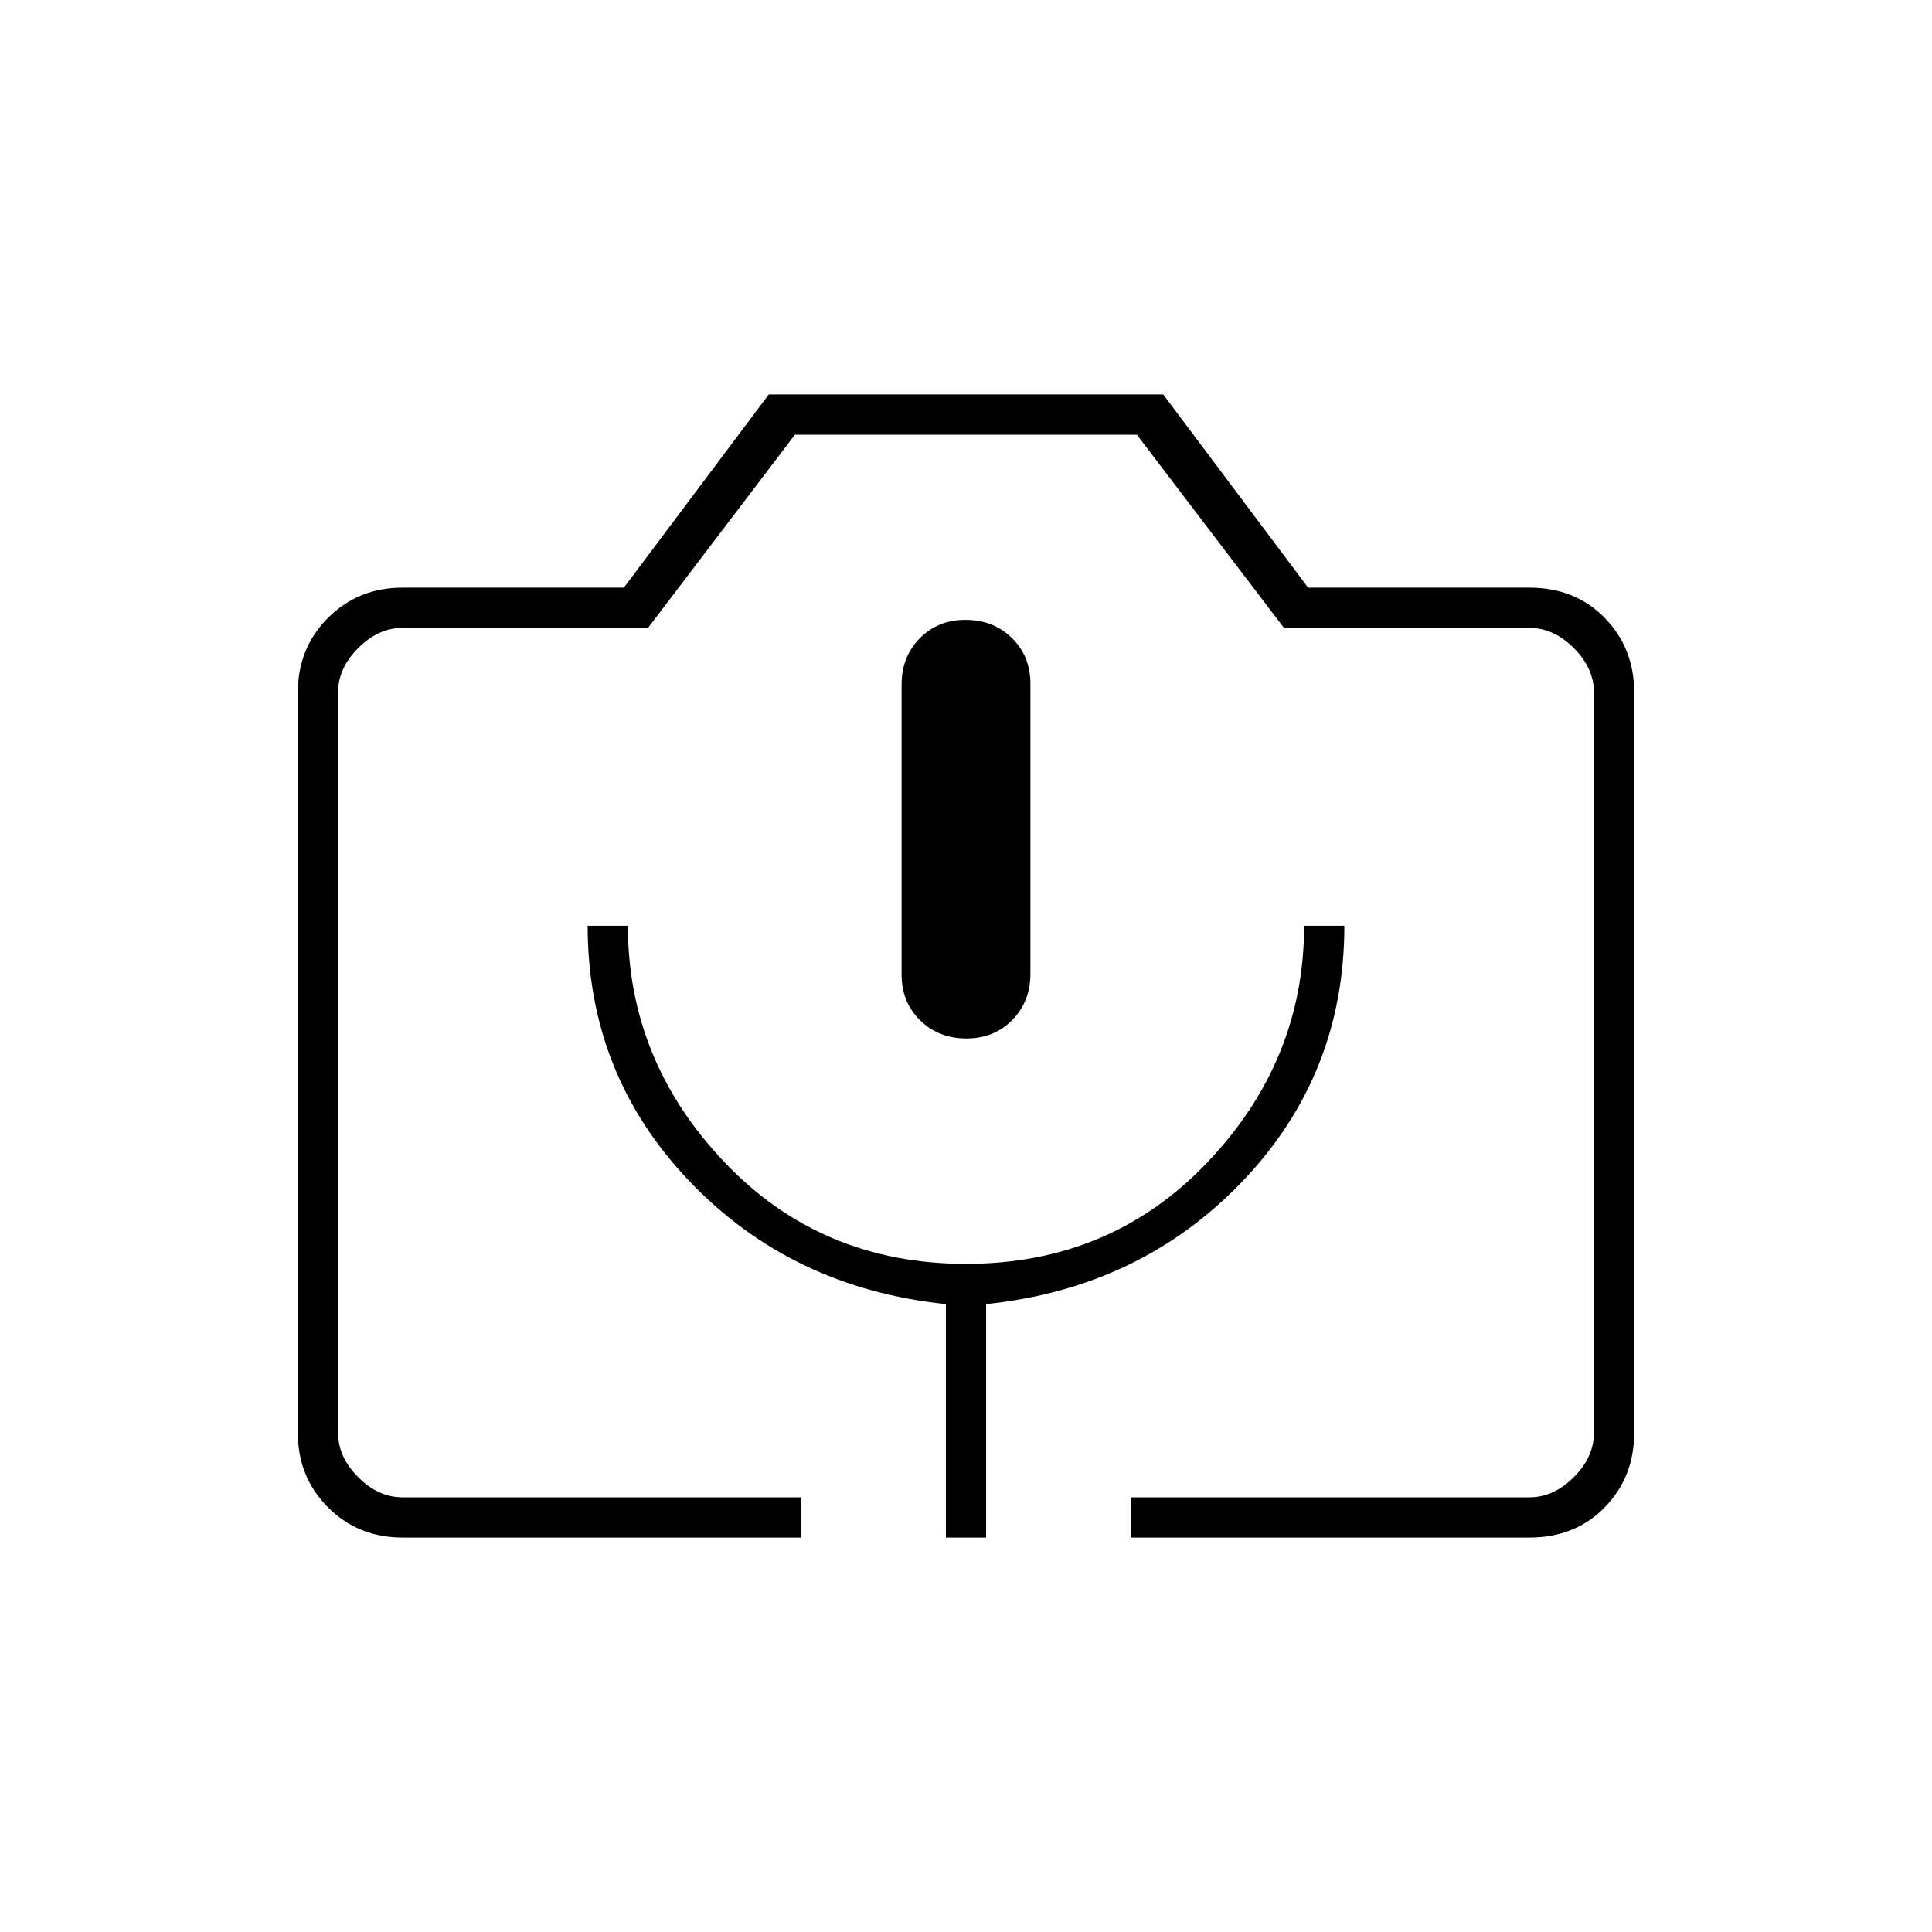 <svg xmlns="http://www.w3.org/2000/svg" height="20" viewBox="0 -960 960 960" width="20"><path d="M398-196H200q-22 0-37-15t-15-37v-368q0-22 15-37t37-15h110l72-96h196l72 96h110q22.7 0 37.35 15Q812-638 812-616v368q0 22-14.65 37T760-196H562v-20h198q12 0 22-10t10-22v-368q0-12-10-22t-22-10H638l-73.1-96H395l-73 96H200q-12 0-22 10t-10 22v368q0 12 10 22t22 10h198v20Zm72 0h20v-116q76.72-8 127.36-61T668-500h-20q0 67-48 117.5T480-332q-72 0-120-50.5T312-500h-20q0 74 50.64 127T470-312v116Zm10.21-248q13.79 0 22.79-9.18 9-9.17 9-22.91v-144.17q0-13.74-9.21-22.74-9.21-9-23-9T457-642.82q-9 9.17-9 22.91v144.17q0 13.74 9.21 22.74 9.21 9 23 9ZM200-216h592-624 32Z"/></svg>